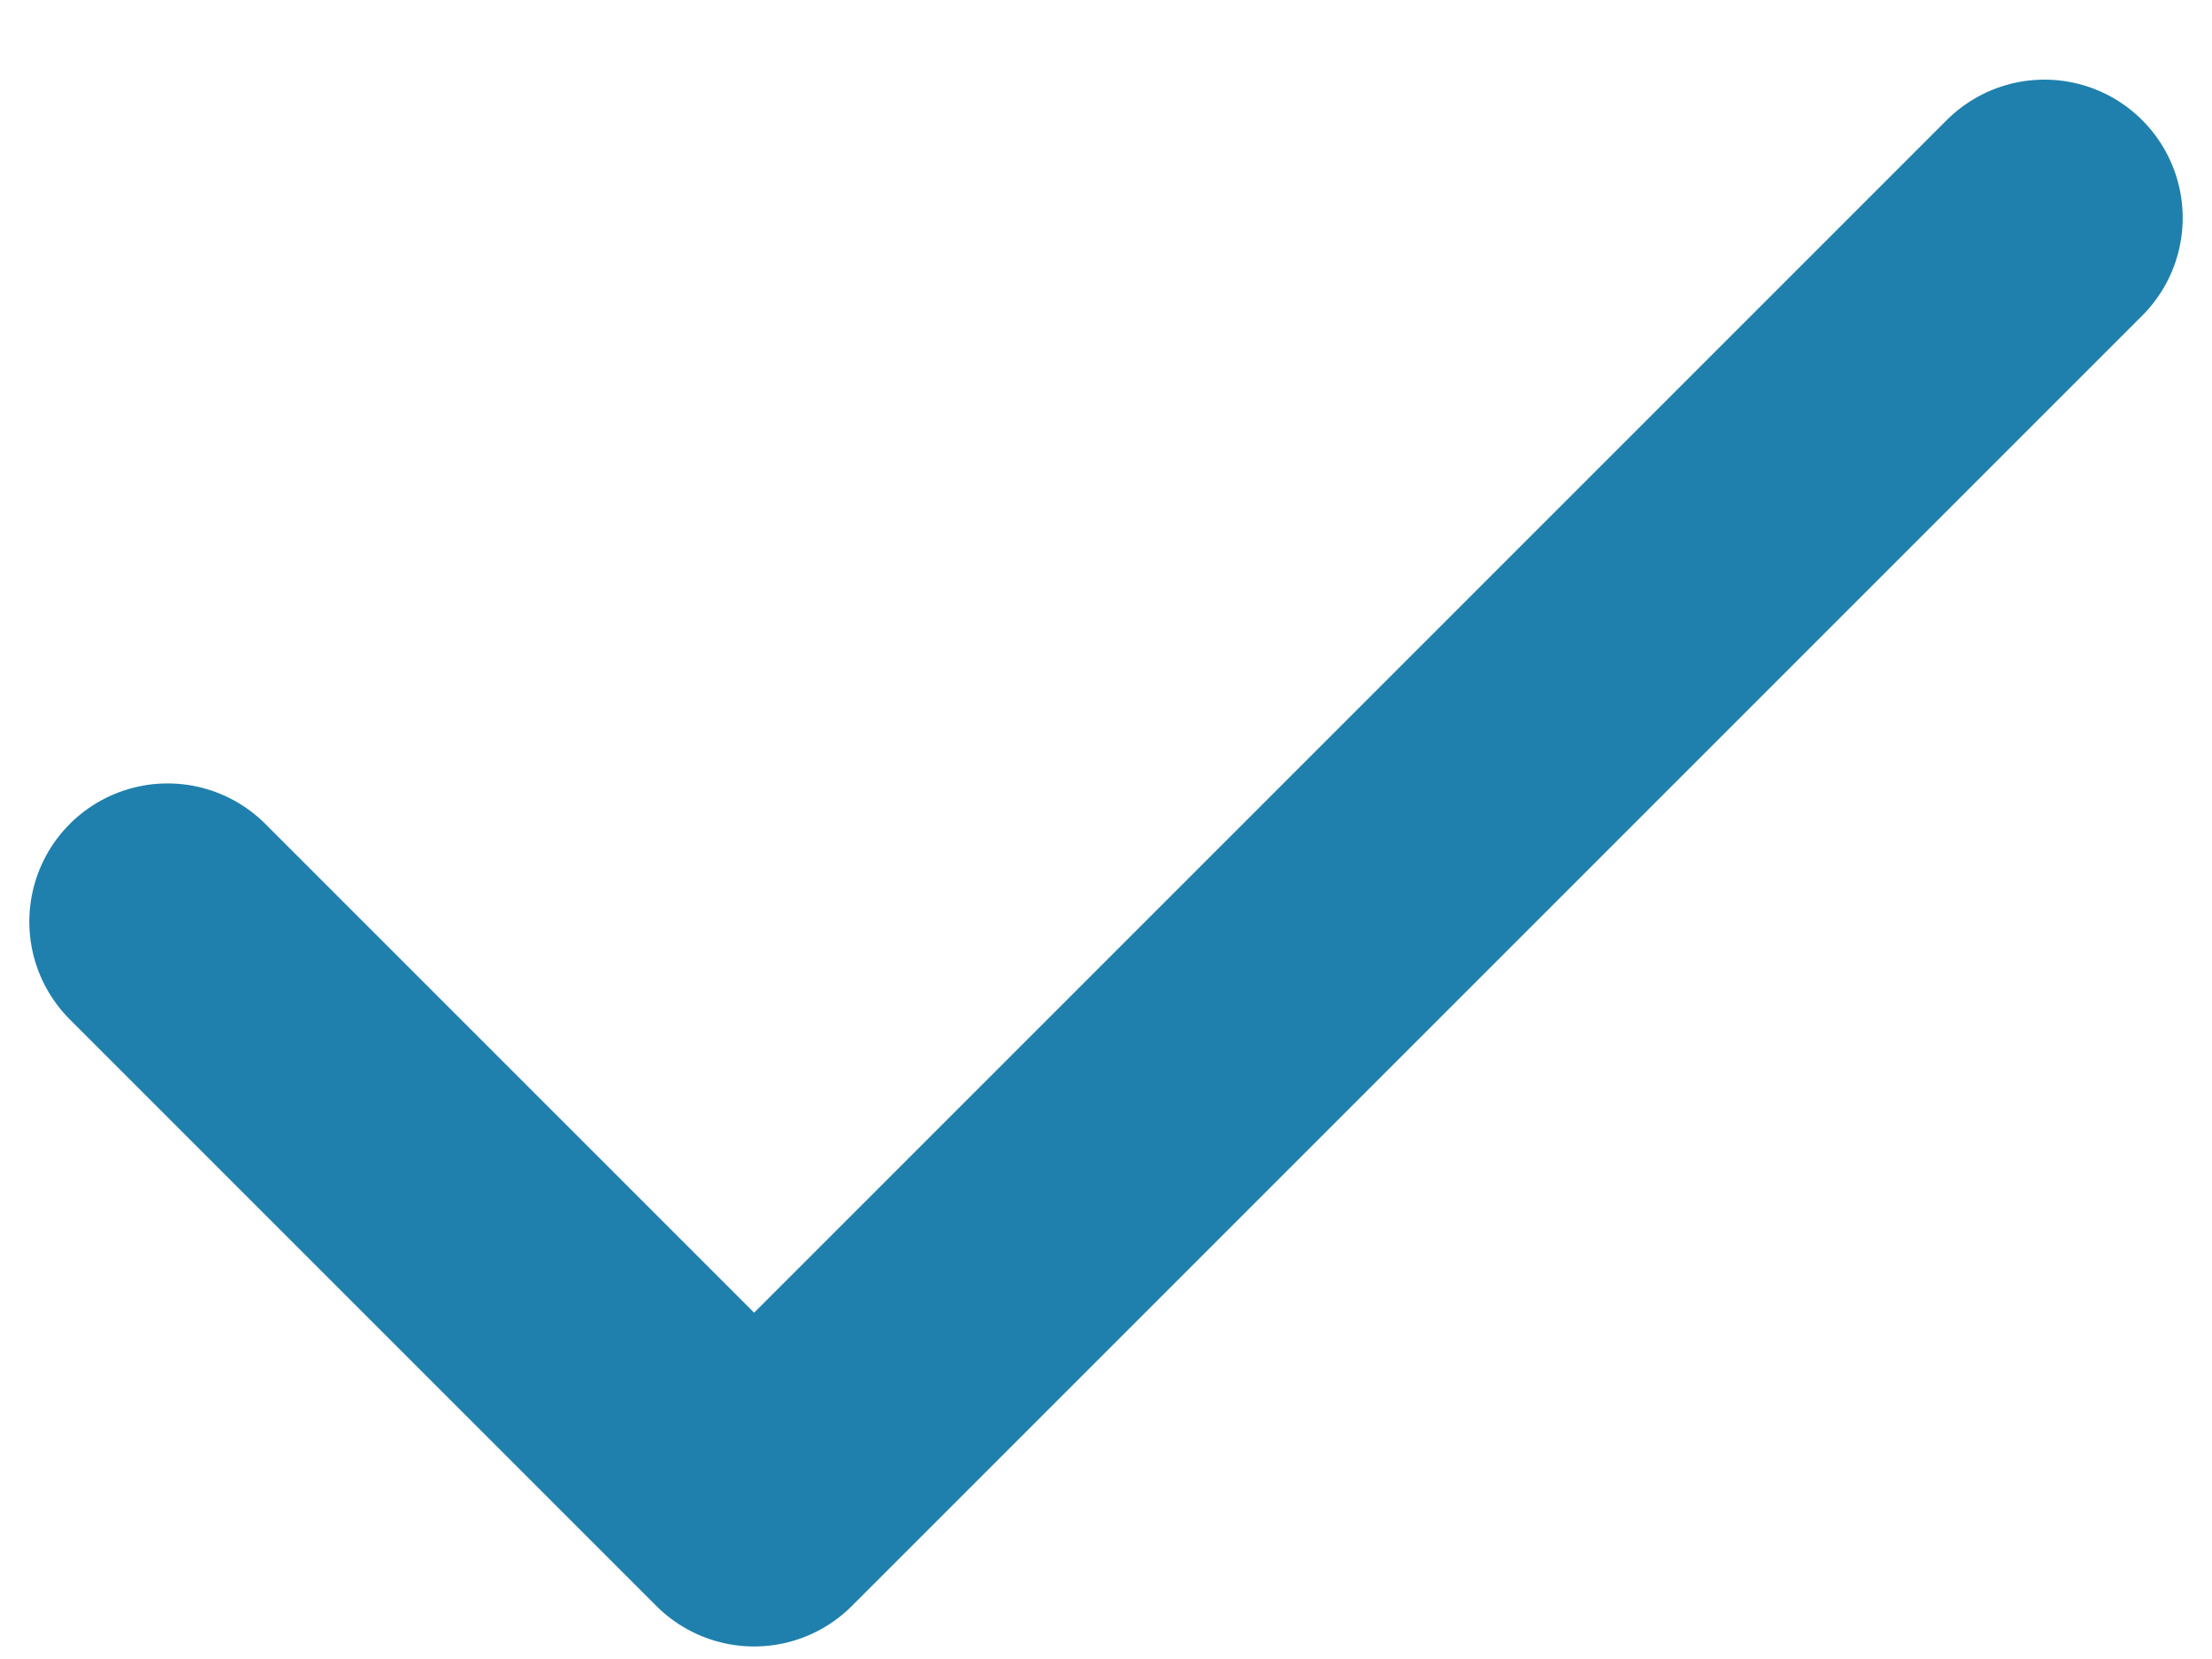 <svg width="12" height="9" viewBox="0 0 12 9" fill="none" xmlns="http://www.w3.org/2000/svg">
<path d="M11.091 1.182L4.091 8.182L0.909 5" stroke="#1F80AD" stroke-width="1.5" stroke-linecap="round" stroke-linejoin="round"/>
</svg>

